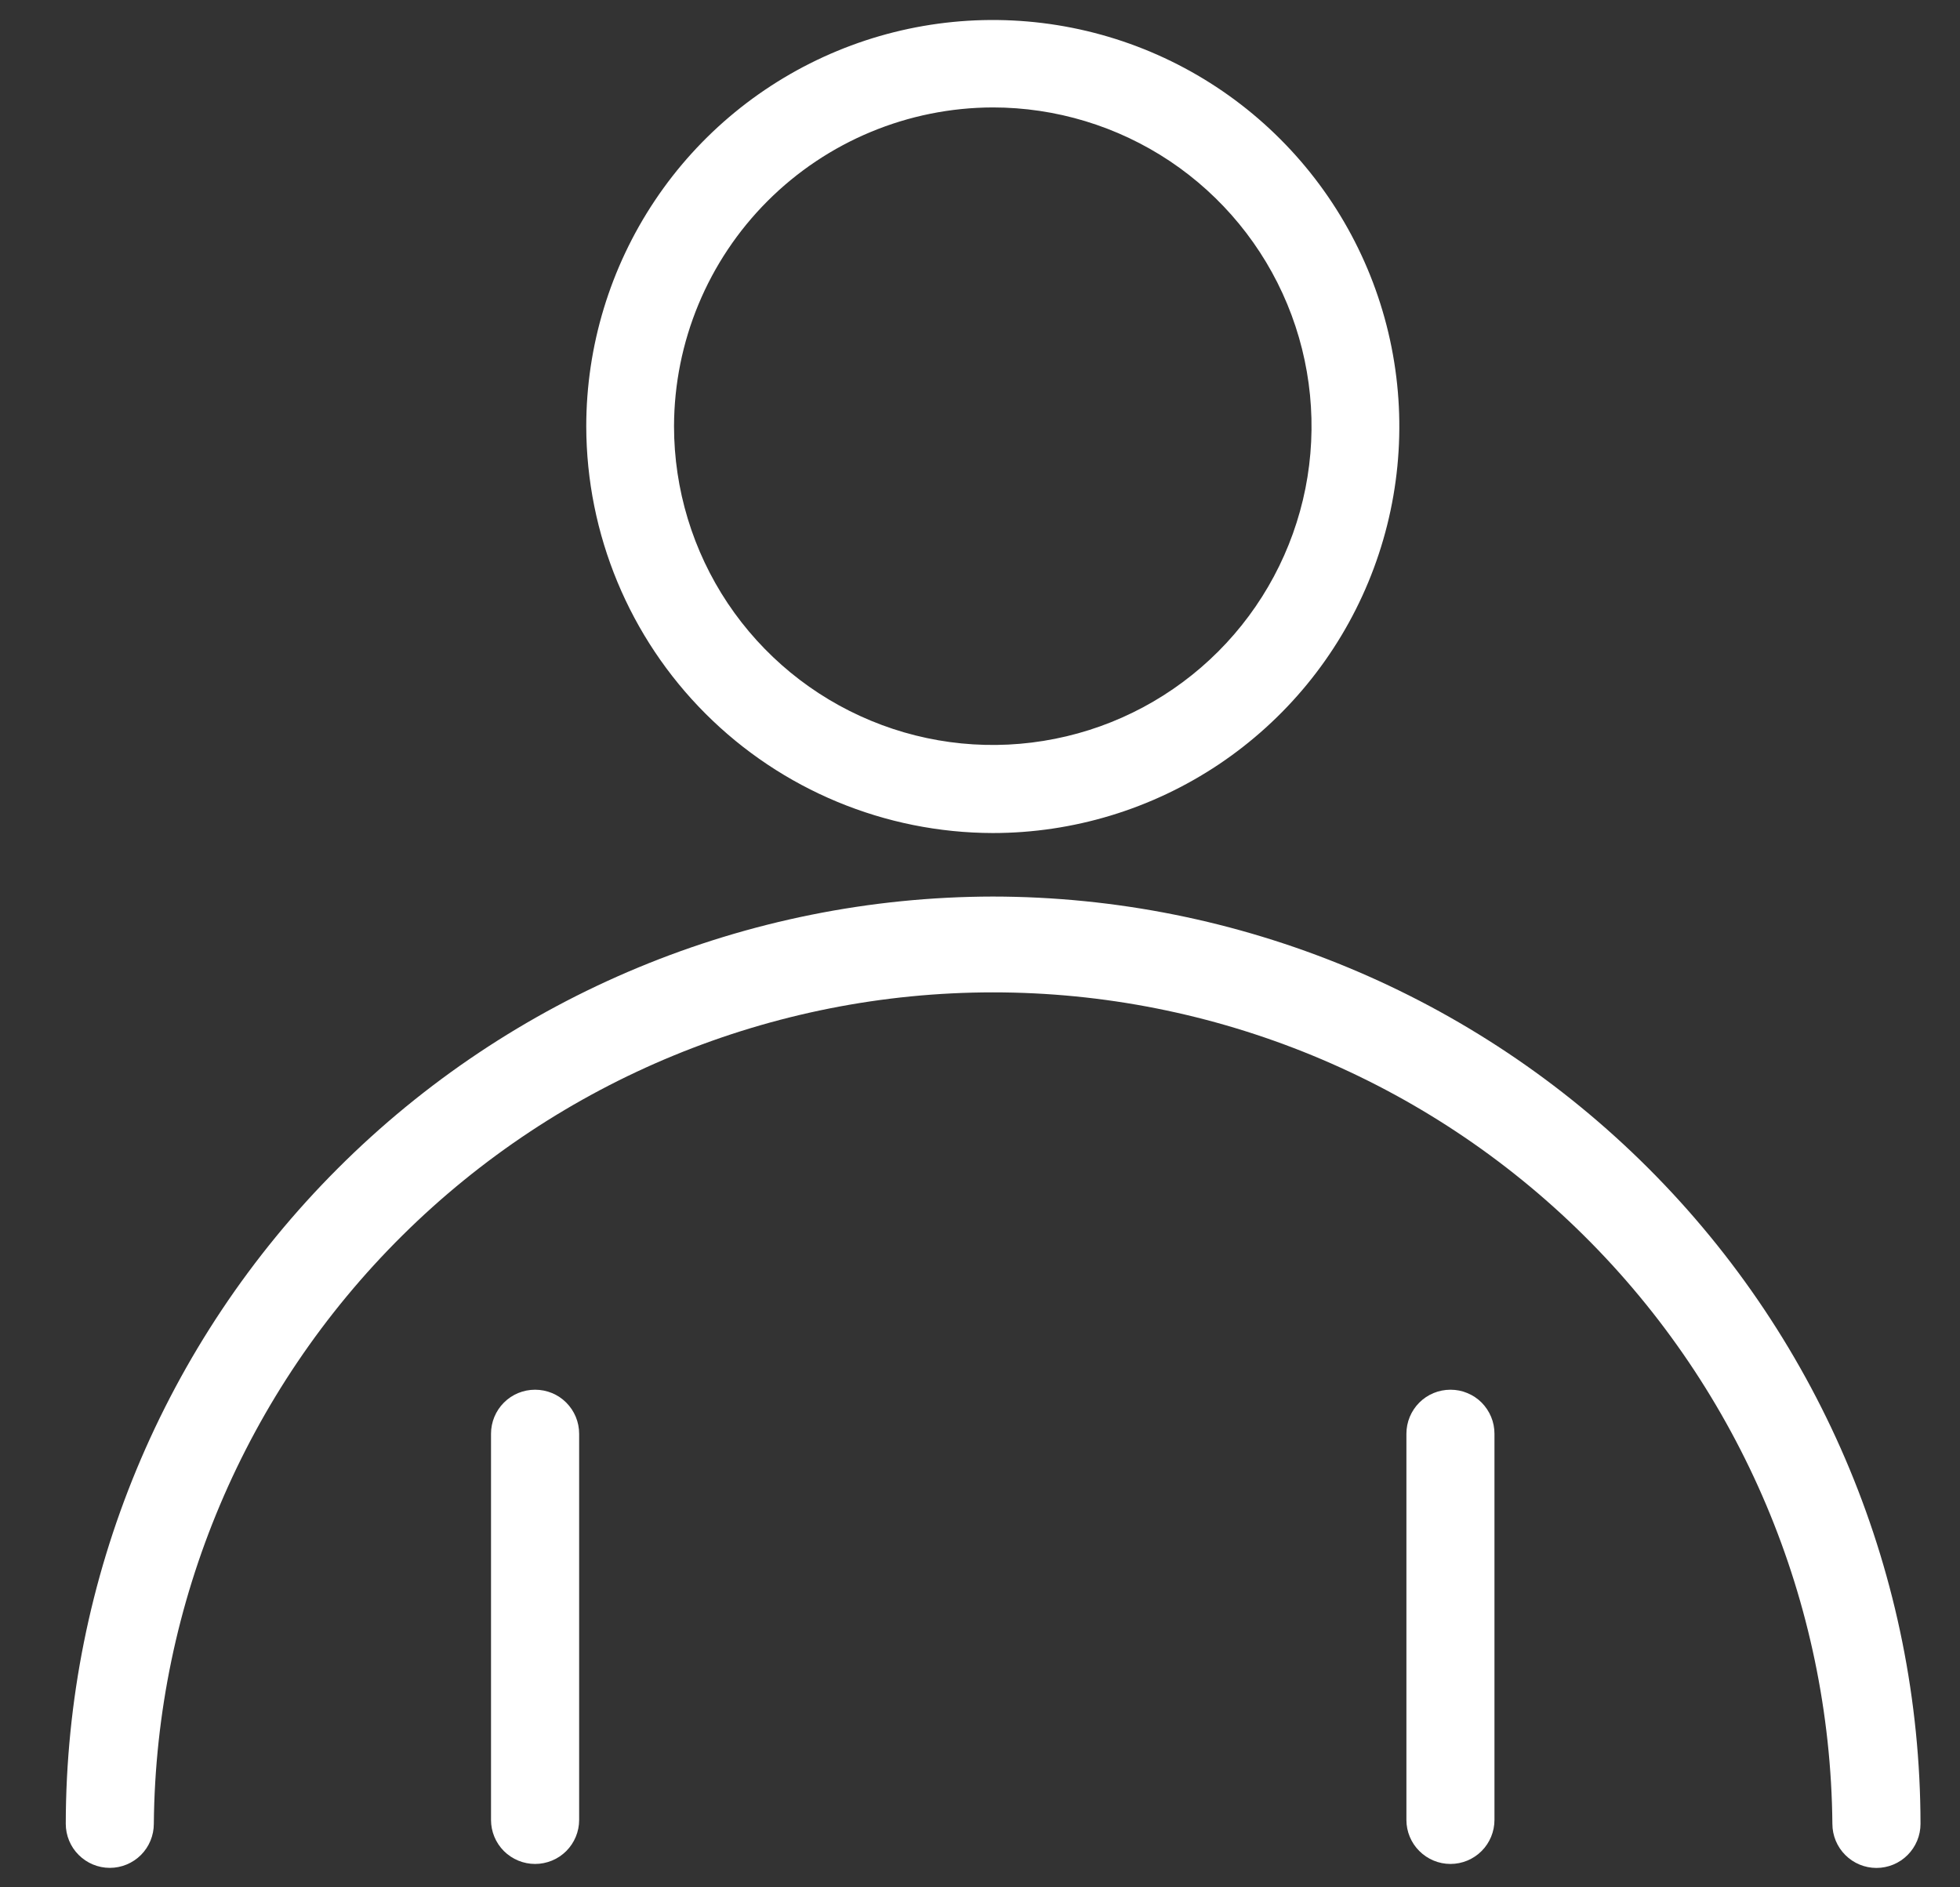 <svg width="27" height="26" viewBox="0 0 27 26" fill="none" xmlns="http://www.w3.org/2000/svg">
<rect x="0" y="0" width="27" height="26" fill="#333333" stroke="none"/>
<path d="M13.676 11.476C14.784 11.476 15.866 11.147 16.787 10.532C17.708 9.916 18.426 9.042 18.85 8.018C19.274 6.995 19.385 5.869 19.169 4.783C18.953 3.697 18.419 2.699 17.636 1.916C16.853 1.132 15.855 0.599 14.769 0.383C13.682 0.167 12.556 0.278 11.533 0.702C10.51 1.126 9.635 1.843 9.02 2.764C8.405 3.685 8.076 4.768 8.076 5.875C8.079 7.36 8.67 8.783 9.719 9.832C10.769 10.882 12.192 11.473 13.676 11.476V11.476ZM13.676 1.48C14.545 1.48 15.394 1.738 16.116 2.22C16.838 2.703 17.401 3.389 17.733 4.191C18.065 4.993 18.152 5.876 17.983 6.728C17.813 7.58 17.395 8.362 16.781 8.976C16.167 9.59 15.385 10.009 14.533 10.178C13.681 10.348 12.798 10.261 11.996 9.928C11.194 9.596 10.508 9.033 10.025 8.311C9.543 7.589 9.285 6.74 9.285 5.871C9.288 4.708 9.751 3.592 10.574 2.769C11.397 1.946 12.512 1.483 13.676 1.48V1.48Z" fill="white"/>
<path d="M19.981 19.145C19.82 19.145 19.666 19.208 19.552 19.322C19.438 19.436 19.374 19.59 19.374 19.752V25.072C19.374 25.232 19.438 25.387 19.552 25.5C19.666 25.614 19.82 25.678 19.981 25.678C20.142 25.678 20.296 25.614 20.41 25.5C20.523 25.387 20.587 25.232 20.587 25.072V19.752C20.587 19.672 20.572 19.593 20.541 19.519C20.511 19.446 20.466 19.379 20.41 19.322C20.354 19.266 20.287 19.221 20.213 19.191C20.14 19.16 20.061 19.145 19.981 19.145V19.145Z" fill="white"/>
<path d="M7.371 19.145C7.21 19.145 7.056 19.208 6.942 19.322C6.828 19.436 6.764 19.59 6.764 19.752V25.072C6.764 25.233 6.828 25.387 6.942 25.501C7.056 25.614 7.21 25.678 7.371 25.678C7.532 25.678 7.687 25.614 7.8 25.501C7.914 25.387 7.978 25.233 7.978 25.072V19.752C7.978 19.59 7.914 19.436 7.8 19.322C7.687 19.208 7.532 19.145 7.371 19.145V19.145Z" fill="white"/>
<path d="M13.676 12.351C10.29 12.357 7.044 13.704 4.651 16.099C2.257 18.493 0.91 21.739 0.906 25.125C0.906 25.286 0.97 25.441 1.084 25.554C1.198 25.668 1.352 25.732 1.513 25.732C1.673 25.732 1.828 25.668 1.942 25.554C2.055 25.441 2.119 25.286 2.119 25.125C2.147 22.078 3.378 19.165 5.543 17.02C7.708 14.874 10.633 13.671 13.681 13.671C16.728 13.671 19.653 14.874 21.818 17.02C23.983 19.165 25.214 22.078 25.242 25.125C25.242 25.287 25.306 25.441 25.42 25.555C25.534 25.669 25.688 25.733 25.849 25.733C26.01 25.733 26.165 25.669 26.278 25.555C26.392 25.441 26.456 25.287 26.456 25.125C26.452 21.738 25.104 18.49 22.708 16.095C20.312 13.7 17.064 12.354 13.676 12.351Z" fill="white"/>
</svg>
